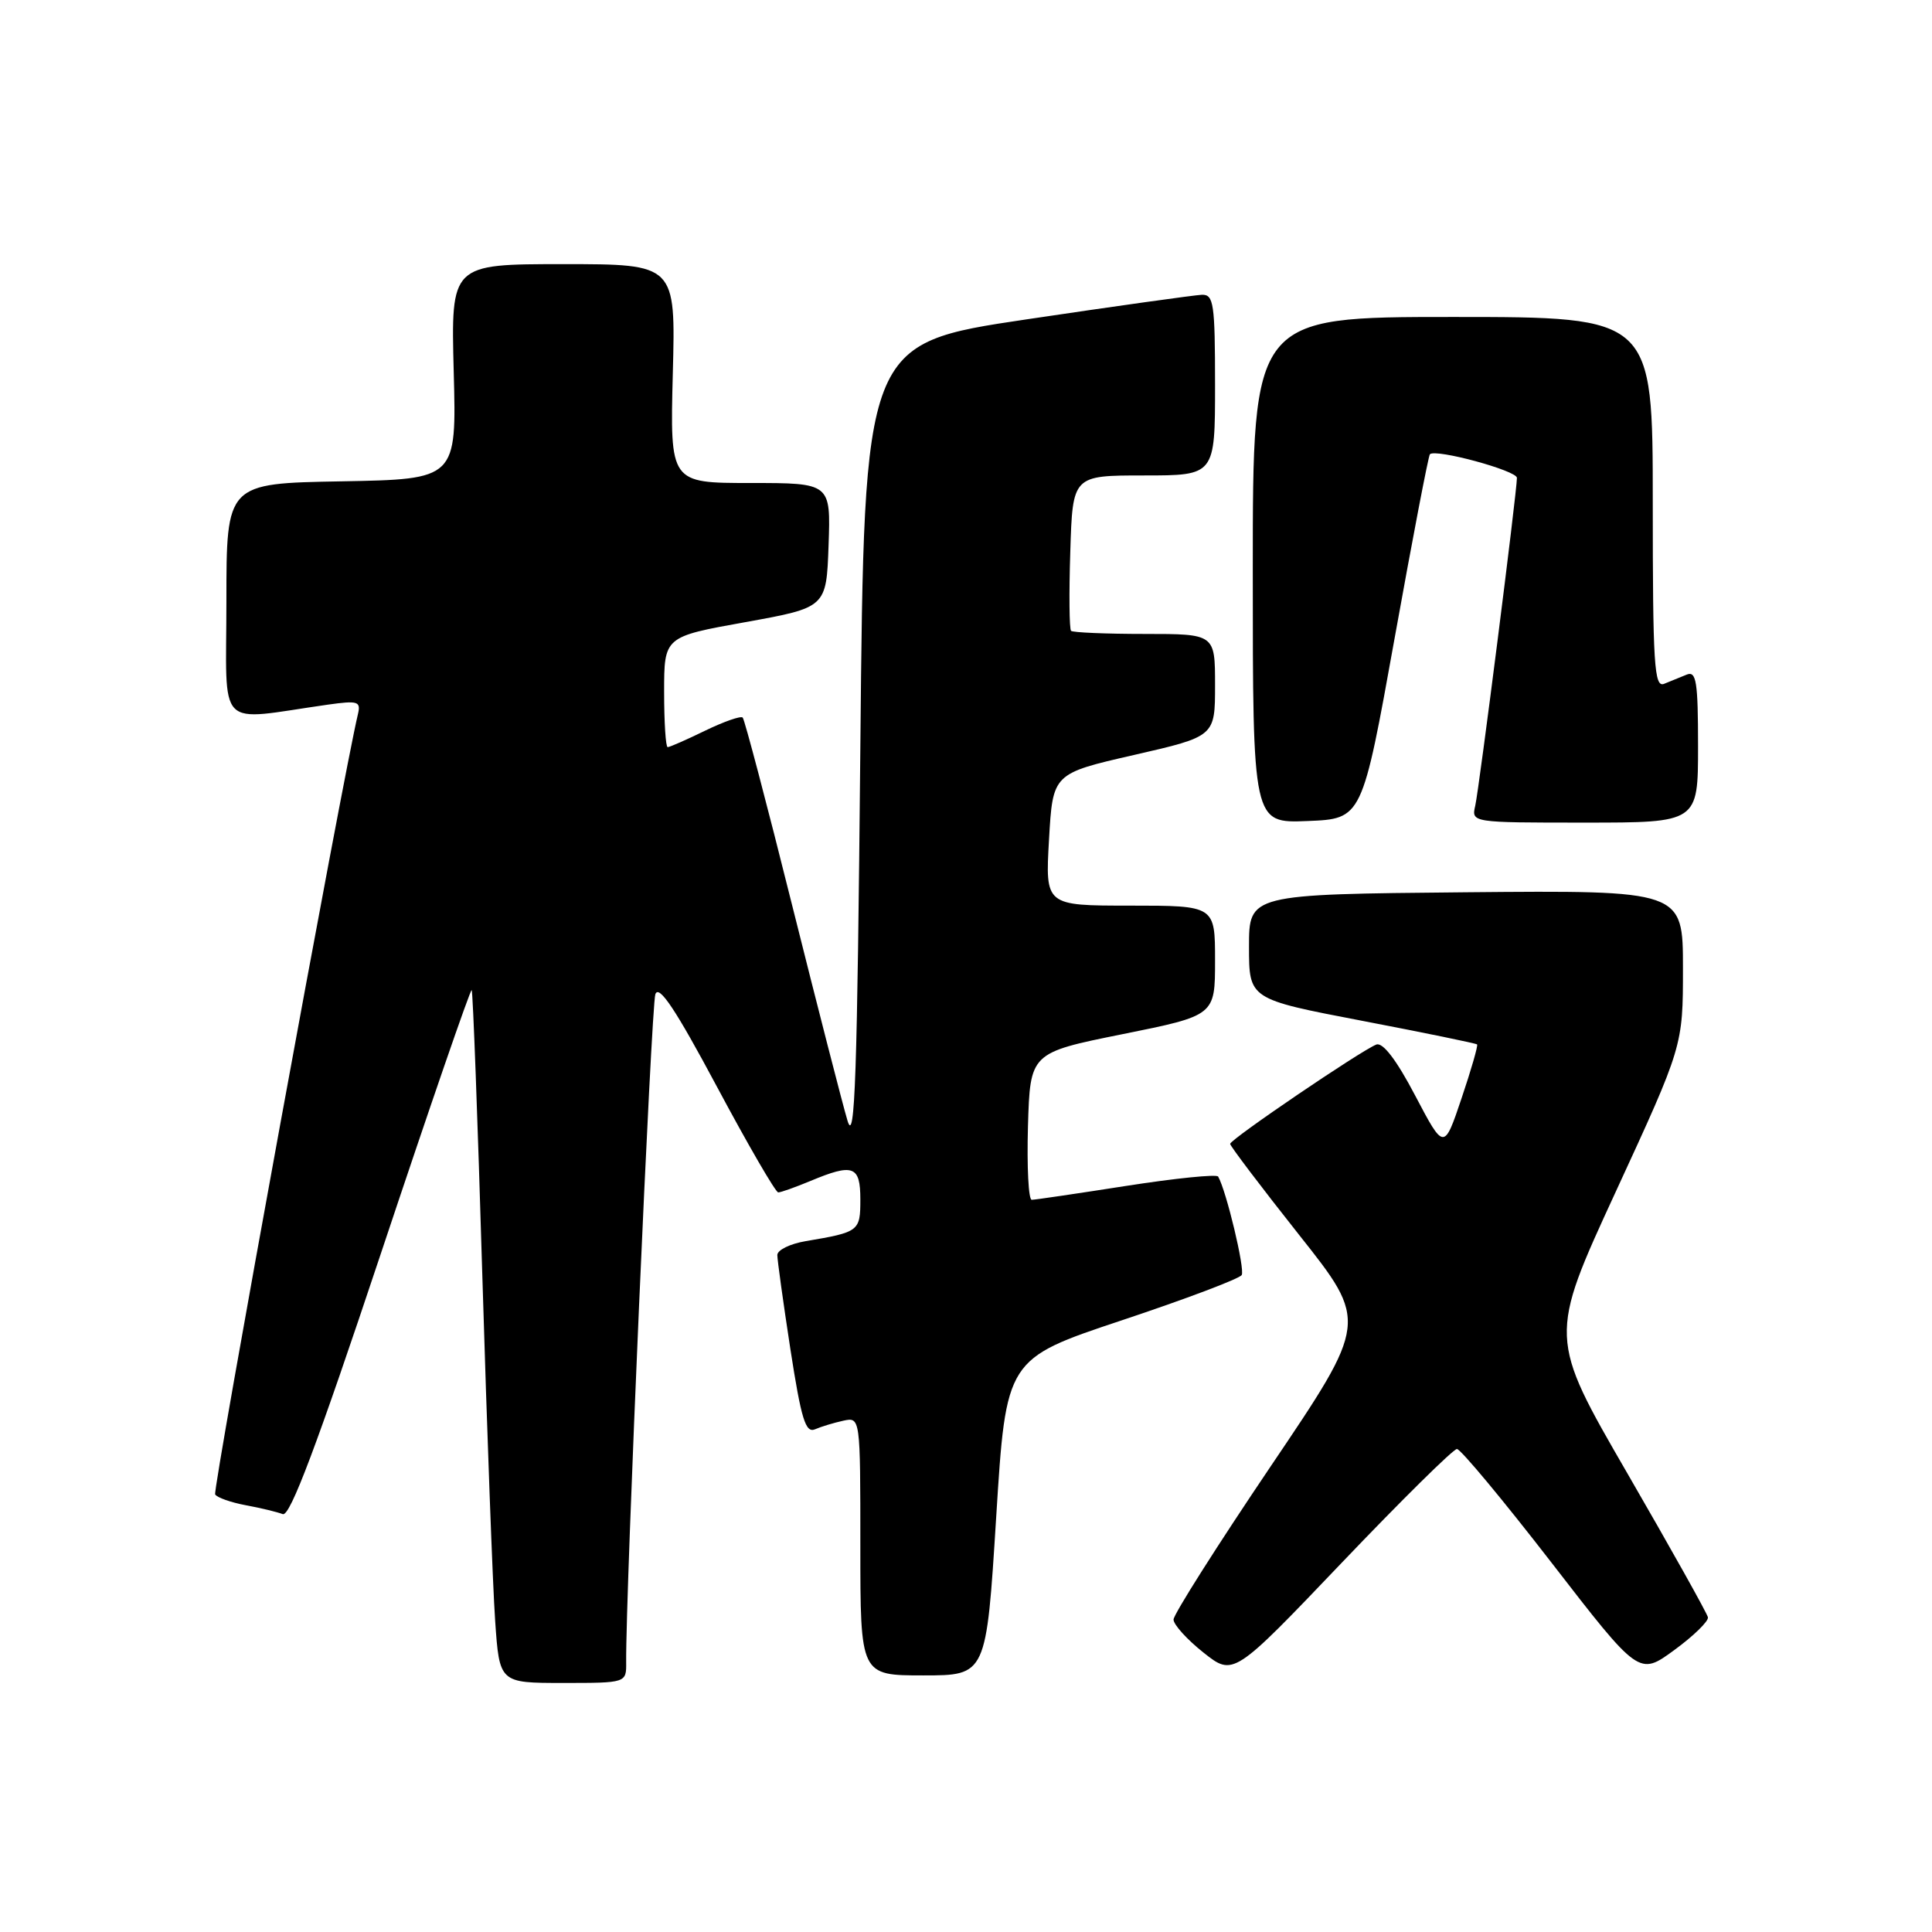 <?xml version="1.0" encoding="UTF-8" standalone="no"?>
<!DOCTYPE svg PUBLIC "-//W3C//DTD SVG 1.1//EN" "http://www.w3.org/Graphics/SVG/1.1/DTD/svg11.dtd" >
<svg xmlns="http://www.w3.org/2000/svg" xmlns:xlink="http://www.w3.org/1999/xlink" version="1.1" viewBox="0 0 256 256">
 <g >
 <path fill="currentColor"
d=" M 82.97 220.25 C 82.89 211.21 86.30 133.19 86.84 131.73 C 87.32 130.44 89.53 133.76 94.99 143.98 C 99.11 151.69 102.77 158.00 103.12 158.00 C 103.47 158.00 105.37 157.32 107.35 156.50 C 113.06 154.11 114.00 154.46 114.00 158.93 C 114.00 163.15 113.85 163.26 106.75 164.46 C 104.69 164.81 103.00 165.63 103.00 166.30 C 103.00 166.96 103.78 172.57 104.73 178.77 C 106.17 188.06 106.74 189.92 107.99 189.39 C 108.82 189.03 110.51 188.52 111.75 188.25 C 114.00 187.77 114.00 187.77 114.00 204.88 C 114.00 222.00 114.00 222.00 122.34 222.00 C 130.69 222.00 130.69 222.00 132.00 201.03 C 133.31 180.06 133.31 180.06 148.64 174.95 C 157.08 172.14 164.23 169.44 164.53 168.95 C 164.99 168.21 162.50 157.80 161.41 155.90 C 161.22 155.57 155.76 156.12 149.28 157.13 C 142.80 158.14 137.15 158.98 136.71 158.98 C 136.28 158.99 136.06 154.61 136.21 149.25 C 136.50 139.50 136.50 139.50 148.75 137.03 C 161.00 134.56 161.00 134.56 161.00 127.28 C 161.00 120.00 161.00 120.00 149.75 120.00 C 138.50 120.00 138.50 120.00 139.00 111.25 C 139.50 102.50 139.50 102.50 150.25 100.04 C 161.00 97.58 161.00 97.58 161.00 90.79 C 161.00 84.00 161.00 84.00 151.67 84.00 C 146.53 84.00 142.15 83.81 141.92 83.59 C 141.69 83.36 141.64 78.64 141.82 73.09 C 142.13 63.00 142.13 63.00 151.57 63.00 C 161.00 63.00 161.00 63.00 161.00 51.00 C 161.00 40.21 160.82 39.01 159.25 39.06 C 158.29 39.10 147.82 40.56 136.00 42.32 C 114.50 45.52 114.50 45.52 114.00 99.01 C 113.59 142.76 113.28 151.77 112.30 148.50 C 111.64 146.30 108.35 133.48 104.98 120.02 C 101.62 106.55 98.66 95.33 98.41 95.08 C 98.16 94.83 95.93 95.61 93.45 96.81 C 90.97 98.02 88.73 99.00 88.47 99.00 C 88.21 99.00 88.00 95.71 88.00 91.69 C 88.00 84.37 88.00 84.37 98.75 82.44 C 109.50 80.50 109.50 80.50 109.79 72.25 C 110.08 64.00 110.08 64.00 99.43 64.00 C 88.78 64.00 88.78 64.00 89.15 49.50 C 89.53 35.00 89.53 35.00 74.64 35.00 C 59.75 35.00 59.75 35.00 60.12 49.25 C 60.50 63.50 60.50 63.50 45.25 63.78 C 30.00 64.05 30.00 64.05 30.00 79.66 C 30.00 97.11 28.42 95.50 43.44 93.37 C 47.43 92.81 47.83 92.93 47.43 94.62 C 45.48 102.70 28.15 197.44 28.51 198.02 C 28.77 198.44 30.59 199.08 32.56 199.45 C 34.53 199.81 36.74 200.35 37.47 200.63 C 38.43 200.99 41.98 191.56 50.50 166.00 C 56.94 146.68 62.34 131.02 62.50 131.19 C 62.66 131.36 63.30 148.38 63.91 169.00 C 64.53 189.62 65.29 210.21 65.61 214.75 C 66.18 223.00 66.18 223.00 74.59 223.00 C 83.00 223.00 83.00 223.00 82.97 220.25 Z  M 193.05 192.00 C 193.54 192.00 199.16 198.76 205.56 207.03 C 217.18 222.06 217.18 222.06 221.84 218.65 C 224.40 216.78 226.41 214.82 226.31 214.30 C 226.20 213.77 221.41 205.21 215.66 195.27 C 205.20 177.20 205.20 177.20 214.10 157.90 C 223.00 138.60 223.00 138.60 223.00 128.28 C 223.00 117.97 223.00 117.97 194.25 118.23 C 165.50 118.50 165.50 118.50 165.50 125.45 C 165.50 132.39 165.50 132.39 180.48 135.26 C 188.72 136.84 195.58 138.25 195.72 138.39 C 195.87 138.53 194.94 141.75 193.66 145.54 C 191.34 152.43 191.34 152.43 187.52 145.17 C 185.04 140.44 183.23 138.08 182.37 138.41 C 180.37 139.18 163.00 150.97 163.00 151.57 C 163.00 151.85 167.11 157.28 172.14 163.63 C 181.29 175.17 181.29 175.17 168.39 194.27 C 161.30 204.78 155.50 213.92 155.50 214.60 C 155.50 215.27 157.28 217.24 159.46 218.97 C 163.43 222.12 163.43 222.12 177.80 207.06 C 185.70 198.78 192.57 192.00 193.05 192.00 Z  M 184.80 84.53 C 187.17 71.35 189.27 60.40 189.47 60.19 C 190.23 59.43 201.00 62.36 201.00 63.32 C 201.00 65.15 196.00 104.46 195.48 106.75 C 194.96 109.00 194.96 109.00 209.98 109.00 C 225.00 109.00 225.00 109.00 225.00 98.89 C 225.00 90.31 224.77 88.88 223.50 89.39 C 222.68 89.73 221.32 90.27 220.50 90.61 C 219.19 91.14 219.00 88.08 219.00 66.61 C 219.00 42.00 219.00 42.00 192.50 42.00 C 166.00 42.00 166.00 42.00 166.00 75.54 C 166.00 109.09 166.00 109.09 173.25 108.79 C 180.49 108.50 180.49 108.50 184.80 84.53 Z "/>
</g>
</svg>